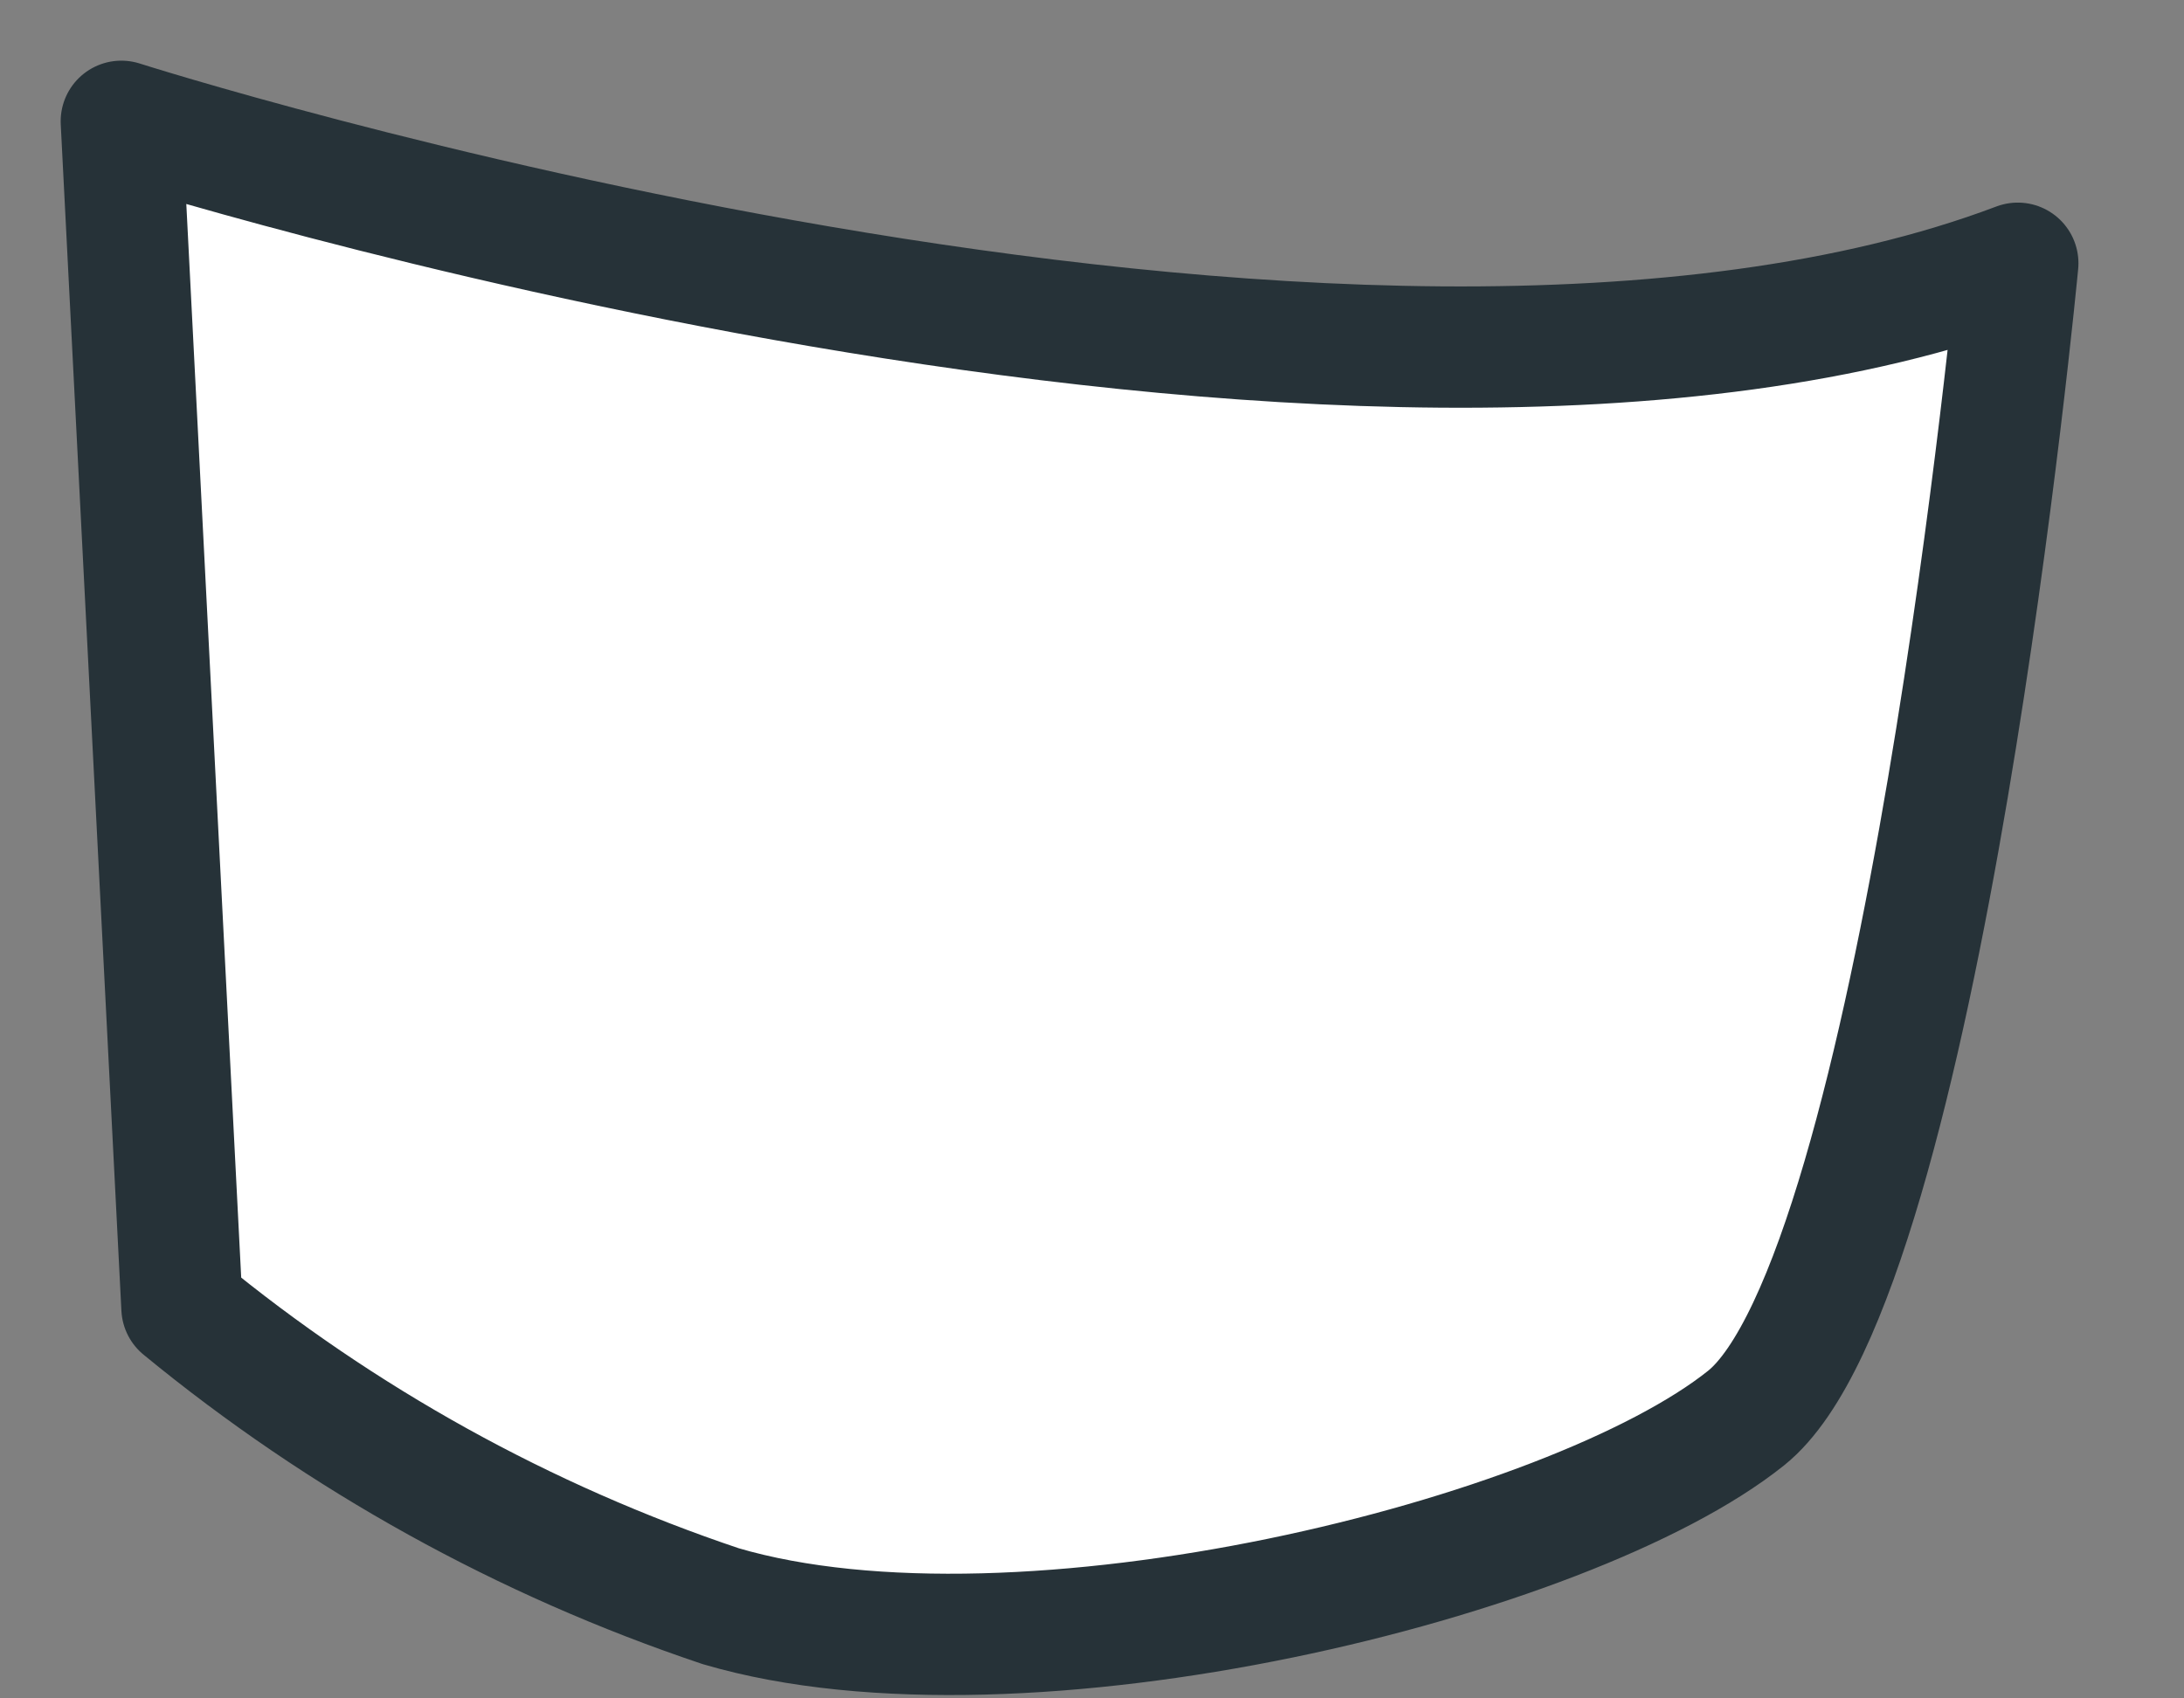 <svg preserveAspectRatio="none" width="100%" height="100%" overflow="visible" style="display: block;" viewBox="0 0 18 14" fill="none" xmlns="http://www.w3.org/2000/svg">
<rect x="0" y="0" width="18" height="14" fill="#808080" stroke="none"/>
<path id="Vector" d="M1 1L1.5 10.78C2.818 11.864 4.322 12.697 5.94 13.24C8.42 13.97 12.94 12.85 14.39 11.69C15.84 10.53 16.63 2.17 16.63 2.17C11.15 4.24 1 1 1 1Z" fill="white" stroke="#263238" stroke-linecap="round" stroke-linejoin="round"/>
</svg>
